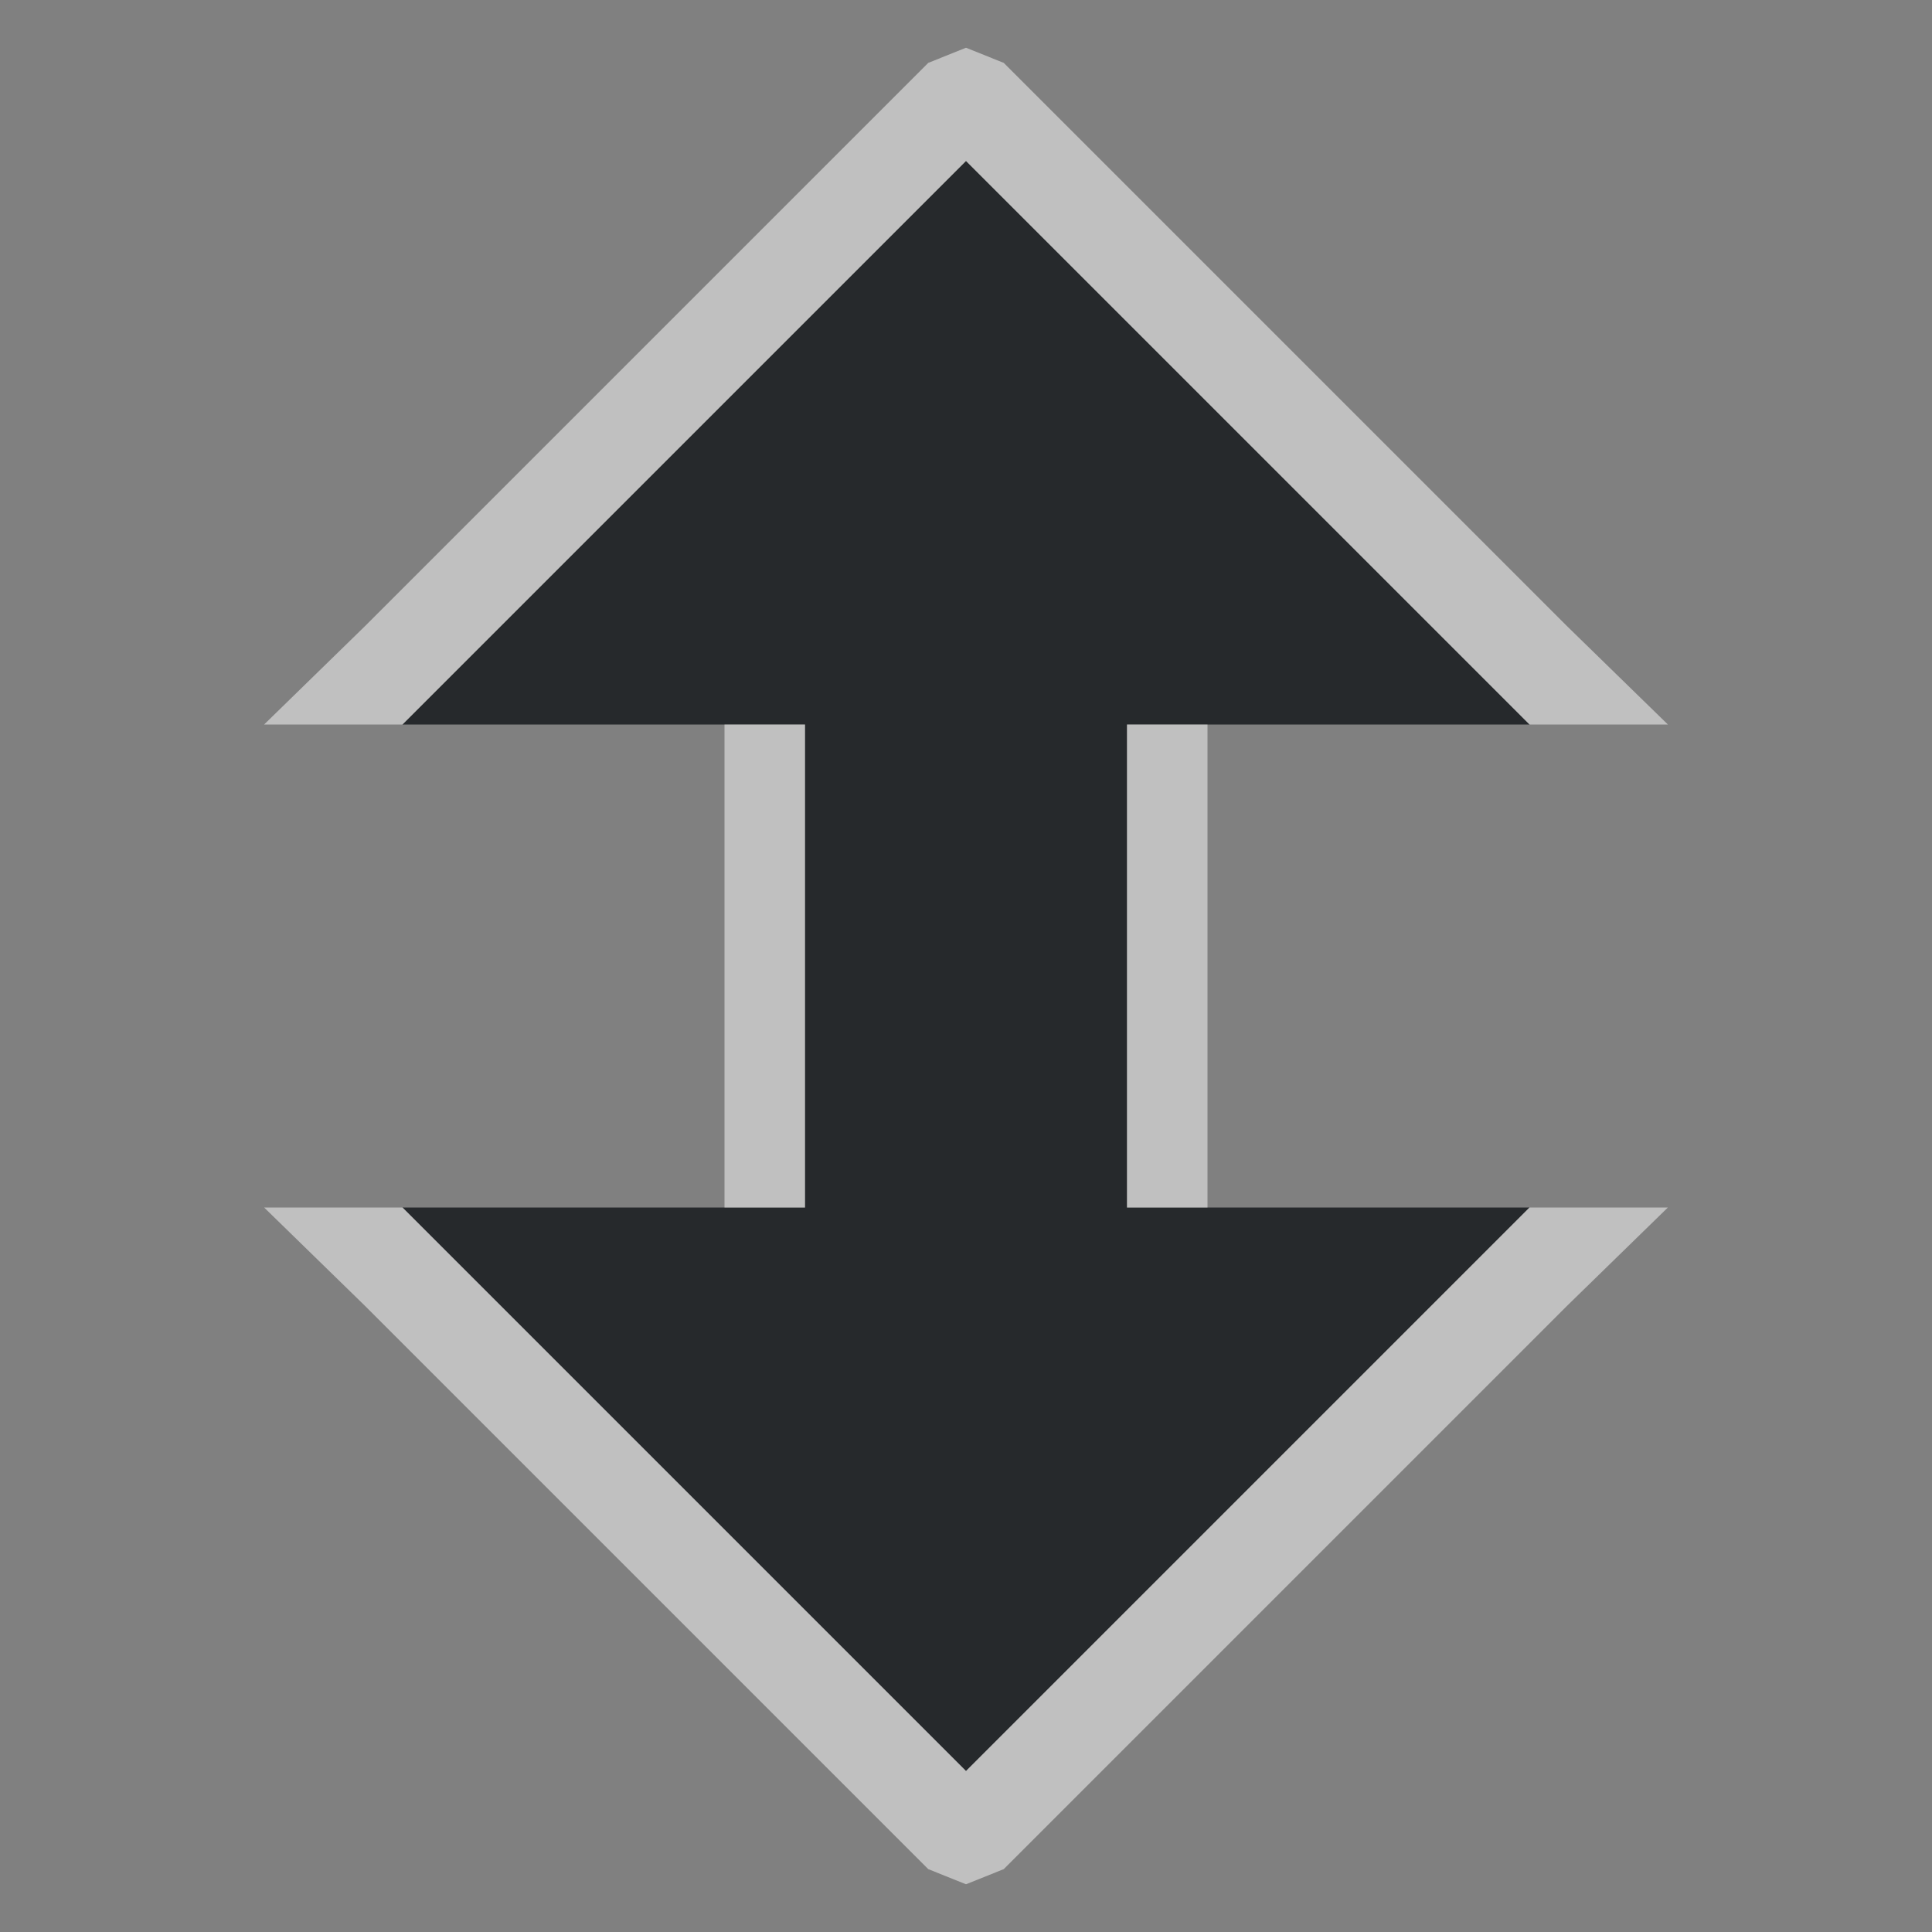 <?xml version="1.0" encoding="UTF-8"?>
<svg id="a" width="24" height="24" version="1.1" xmlns="http://www.w3.org/2000/svg" xmlns:cc="http://creativecommons.org/ns#" xmlns:dc="http://purl.org/dc/elements/1.1/" xmlns:rdf="http://www.w3.org/1999/02/22-rdf-syntax-ns#">
	<rect width="100%" height="100%" fill="#808080" stroke="none"/>
	<defs id="e">
		<style id="current-color-scheme" type="text/css">.ColorScheme-Text {color:#090d11;}.ColorScheme-Background{color:#ffffff;}</style>
	</defs>
	<path id="b" class="ColorScheme-Text" d="m12 2-7 7h5v6h-5l7 7 7-7h-5v-6h5z" style="fill-opacity:.75;fill:currentColor"/>
	<path id="d" class="ColorScheme-Background" d="m11.531 0.781-7 7-1.25 1.219h1.719l7-7 7 7h1.719l-1.25-1.219-7-7-0.469-0.188zm-2.531 8.219v6h1v-6zm5 0v6h1v-6zm-10.719 6 1.25 1.219 7 7 0.469 0.188 0.469-0.188 7-7 1.25-1.219h-1.719l-7 7-7-7z" style="fill-opacity:.5;fill:currentColor"/>
</svg>
